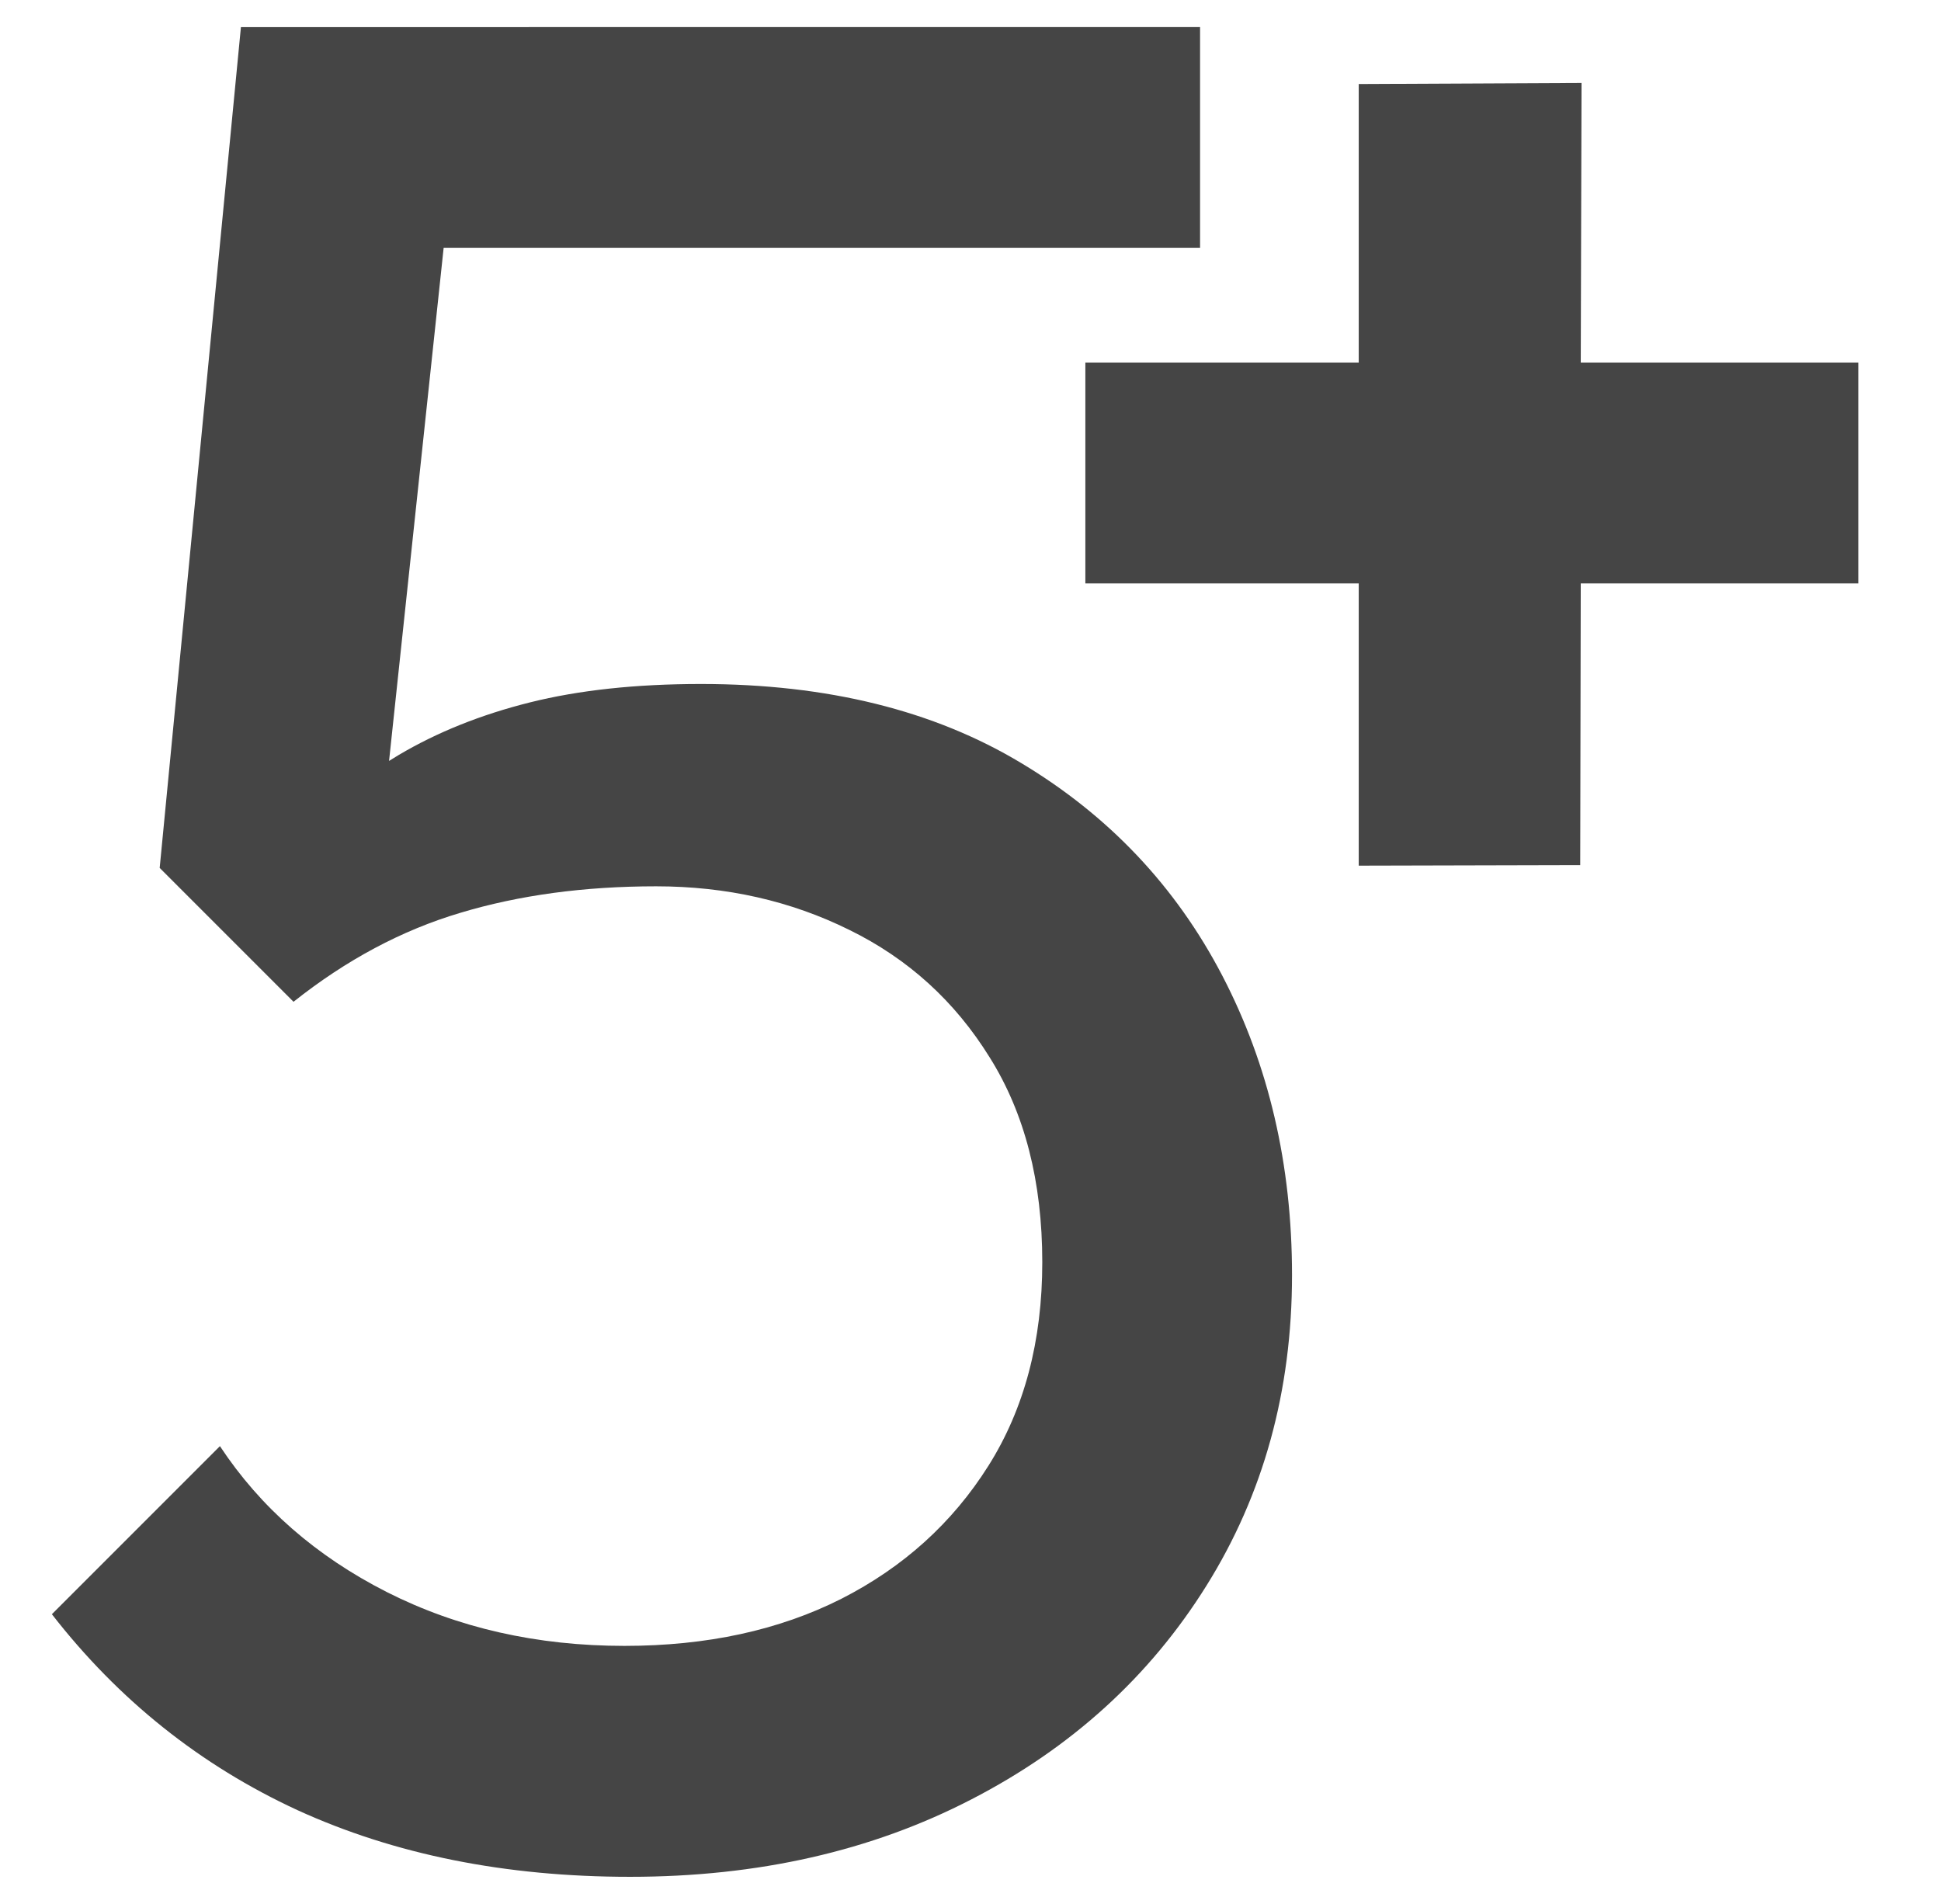 <svg version="1.1" xmlns="http://www.w3.org/2000/svg" xmlns:xlink="http://www.w3.org/1999/xlink" width="57.313" height="56.211" viewBox="0,0,57.313,56.211"><g transform="translate(-211.343,-151.895)"><g stroke-miterlimit="10"><path d="M246.778,152.695v6.515h-22.335l-1.612,15.15c0.094,-0.06 0.189,-0.118 0.285,-0.175c1.136,-0.673 2.429,-1.191 3.876,-1.553c1.448,-0.362 3.131,-0.543 5.051,-0.543c3.721,0 6.873,0.779 9.457,2.336c2.584,1.549 4.562,3.641 5.935,6.276c1.372,2.635 2.058,5.581 2.058,8.839c0,3.418 -0.842,6.473 -2.525,9.167c-1.675,2.685 -3.99,4.79 -6.945,6.313c-2.946,1.524 -6.305,2.285 -10.076,2.285c-3.679,0 -6.953,-0.657 -9.824,-1.97c-2.862,-1.322 -5.278,-3.249 -7.248,-5.783l4.962,-4.962c1.195,1.81 2.837,3.245 4.924,4.306c2.096,1.061 4.436,1.591 7.021,1.591c2.433,0 4.567,-0.463 6.402,-1.389c1.835,-0.934 3.283,-2.243 4.344,-3.927c1.061,-1.684 1.591,-3.687 1.591,-6.01c0,-2.382 -0.518,-4.398 -1.553,-6.048c-1.027,-1.658 -2.408,-2.913 -4.142,-3.763c-1.734,-0.859 -3.637,-1.288 -5.707,-1.288c-2.121,0 -4.049,0.261 -5.783,0.783c-1.726,0.513 -3.367,1.389 -4.924,2.626l-3.952,-3.952l2.399,-24.824z" fill-opacity="0.729" fill="#000000" fill-rule="evenodd" stroke="none" stroke-width="1" stroke-linecap="square"></path><path d="M243.391,169.119v-6.521h8.072l0,-8.222l6.579,-0.031l-0.023,8.253h8.195v6.521h-8.195l-0.016,8.317l-6.54,0.016l0,-8.333z" fill-opacity="0.729" fill="#000000" fill-rule="nonzero" stroke="none" stroke-width="0" stroke-linecap="butt"></path><path d="M211.343,208.105v-56.211h57.313v56.211z" fill="none" fill-rule="nonzero" stroke="#000000" stroke-width="0" stroke-linecap="butt"></path></g></g></svg>